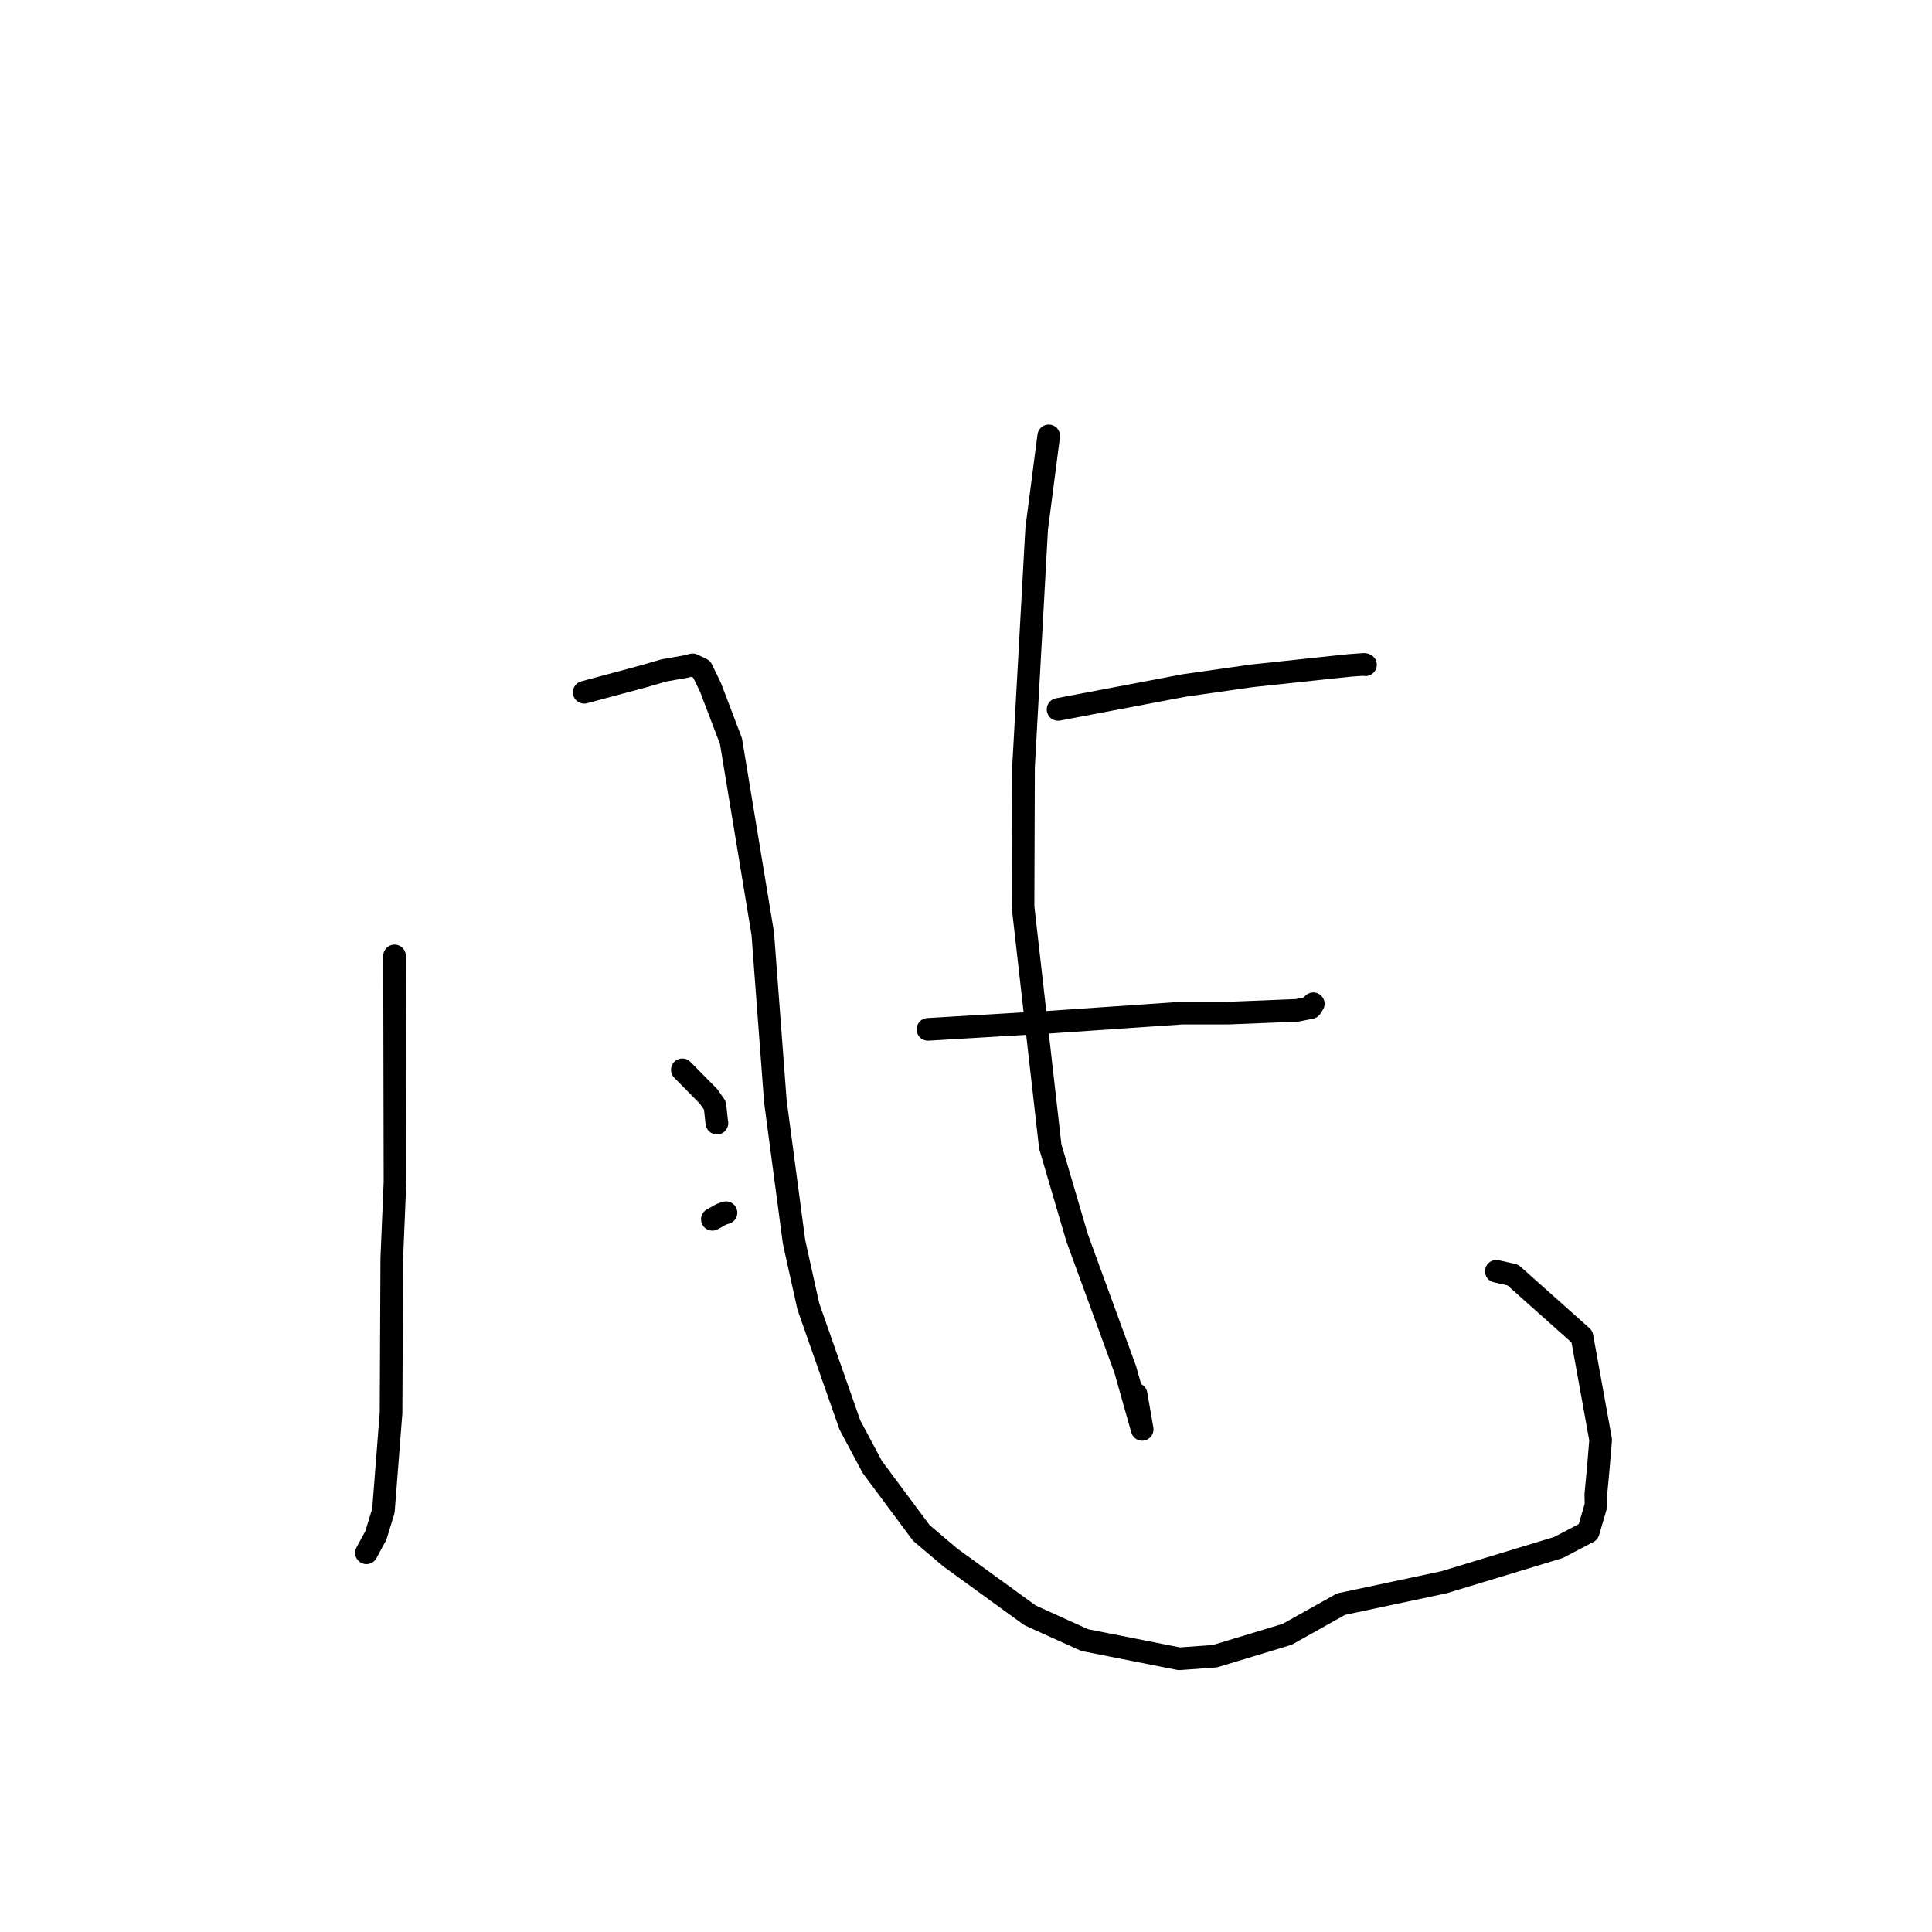 <?xml version="1.0" standalone="no"?>
    <svg width="256" height="256" xmlns="http://www.w3.org/2000/svg" version="1.1">
    <polyline stroke="black" stroke-width="3" stroke-linecap="round" fill="transparent" stroke-linejoin="round" points="52.279 126.663 52.338 156.606 51.913 166.764 51.817 187.201 50.803 200.193 49.797 203.468 48.648 205.583 48.555 205.755 " />
        <polyline stroke="black" stroke-width="3" stroke-linecap="round" fill="transparent" stroke-linejoin="round" points="77.413 91.729 85.137 89.657 87.987 88.828 90.835 88.329 91.776 88.097 92.976 88.67 94.145 91.079 96.858 98.203 101.07 123.704 102.742 145.944 105.218 164.573 107.109 173.106 112.619 188.825 115.592 194.397 122.084 203.125 125.923 206.377 136.481 214.04 143.723 217.318 156.243 219.798 160.973 219.457 170.552 216.557 177.695 212.556 191.299 209.666 206.503 205.052 210.447 202.986 211.484 199.46 211.454 198.032 211.801 194.326 212.092 190.781 209.619 177.111 200.462 168.946 198.273 168.449 " />
        <polyline stroke="black" stroke-width="3" stroke-linecap="round" fill="transparent" stroke-linejoin="round" points="90.412 141.755 93.884 145.276 94.736 146.493 94.949 148.497 95 148.817 " />
        <polyline stroke="black" stroke-width="3" stroke-linecap="round" fill="transparent" stroke-linejoin="round" points="94.393 161.566 95.589 160.895 96.198 160.69 " />
        <polyline stroke="black" stroke-width="3" stroke-linecap="round" fill="transparent" stroke-linejoin="round" points="140.2 94.003 156.936 90.825 165.892 89.549 176.213 88.445 178.81 88.174 180.765 88.031 180.871 88.063 180.913 88.075 180.934 88.082 " />
        <polyline stroke="black" stroke-width="3" stroke-linecap="round" fill="transparent" stroke-linejoin="round" points="122.957 136.396 129.885 135.983 139.598 135.406 156.572 134.244 162.745 134.244 171.875 133.875 173.689 133.513 173.999 133.031 174.017 133.003 " />
        <polyline stroke="black" stroke-width="3" stroke-linecap="round" fill="transparent" stroke-linejoin="round" points="138.961 57.759 137.366 70.033 135.622 101.651 135.558 120.165 139.165 151.914 142.731 164.043 149.109 181.489 151.345 189.401 150.536 184.741 " />
        </svg>